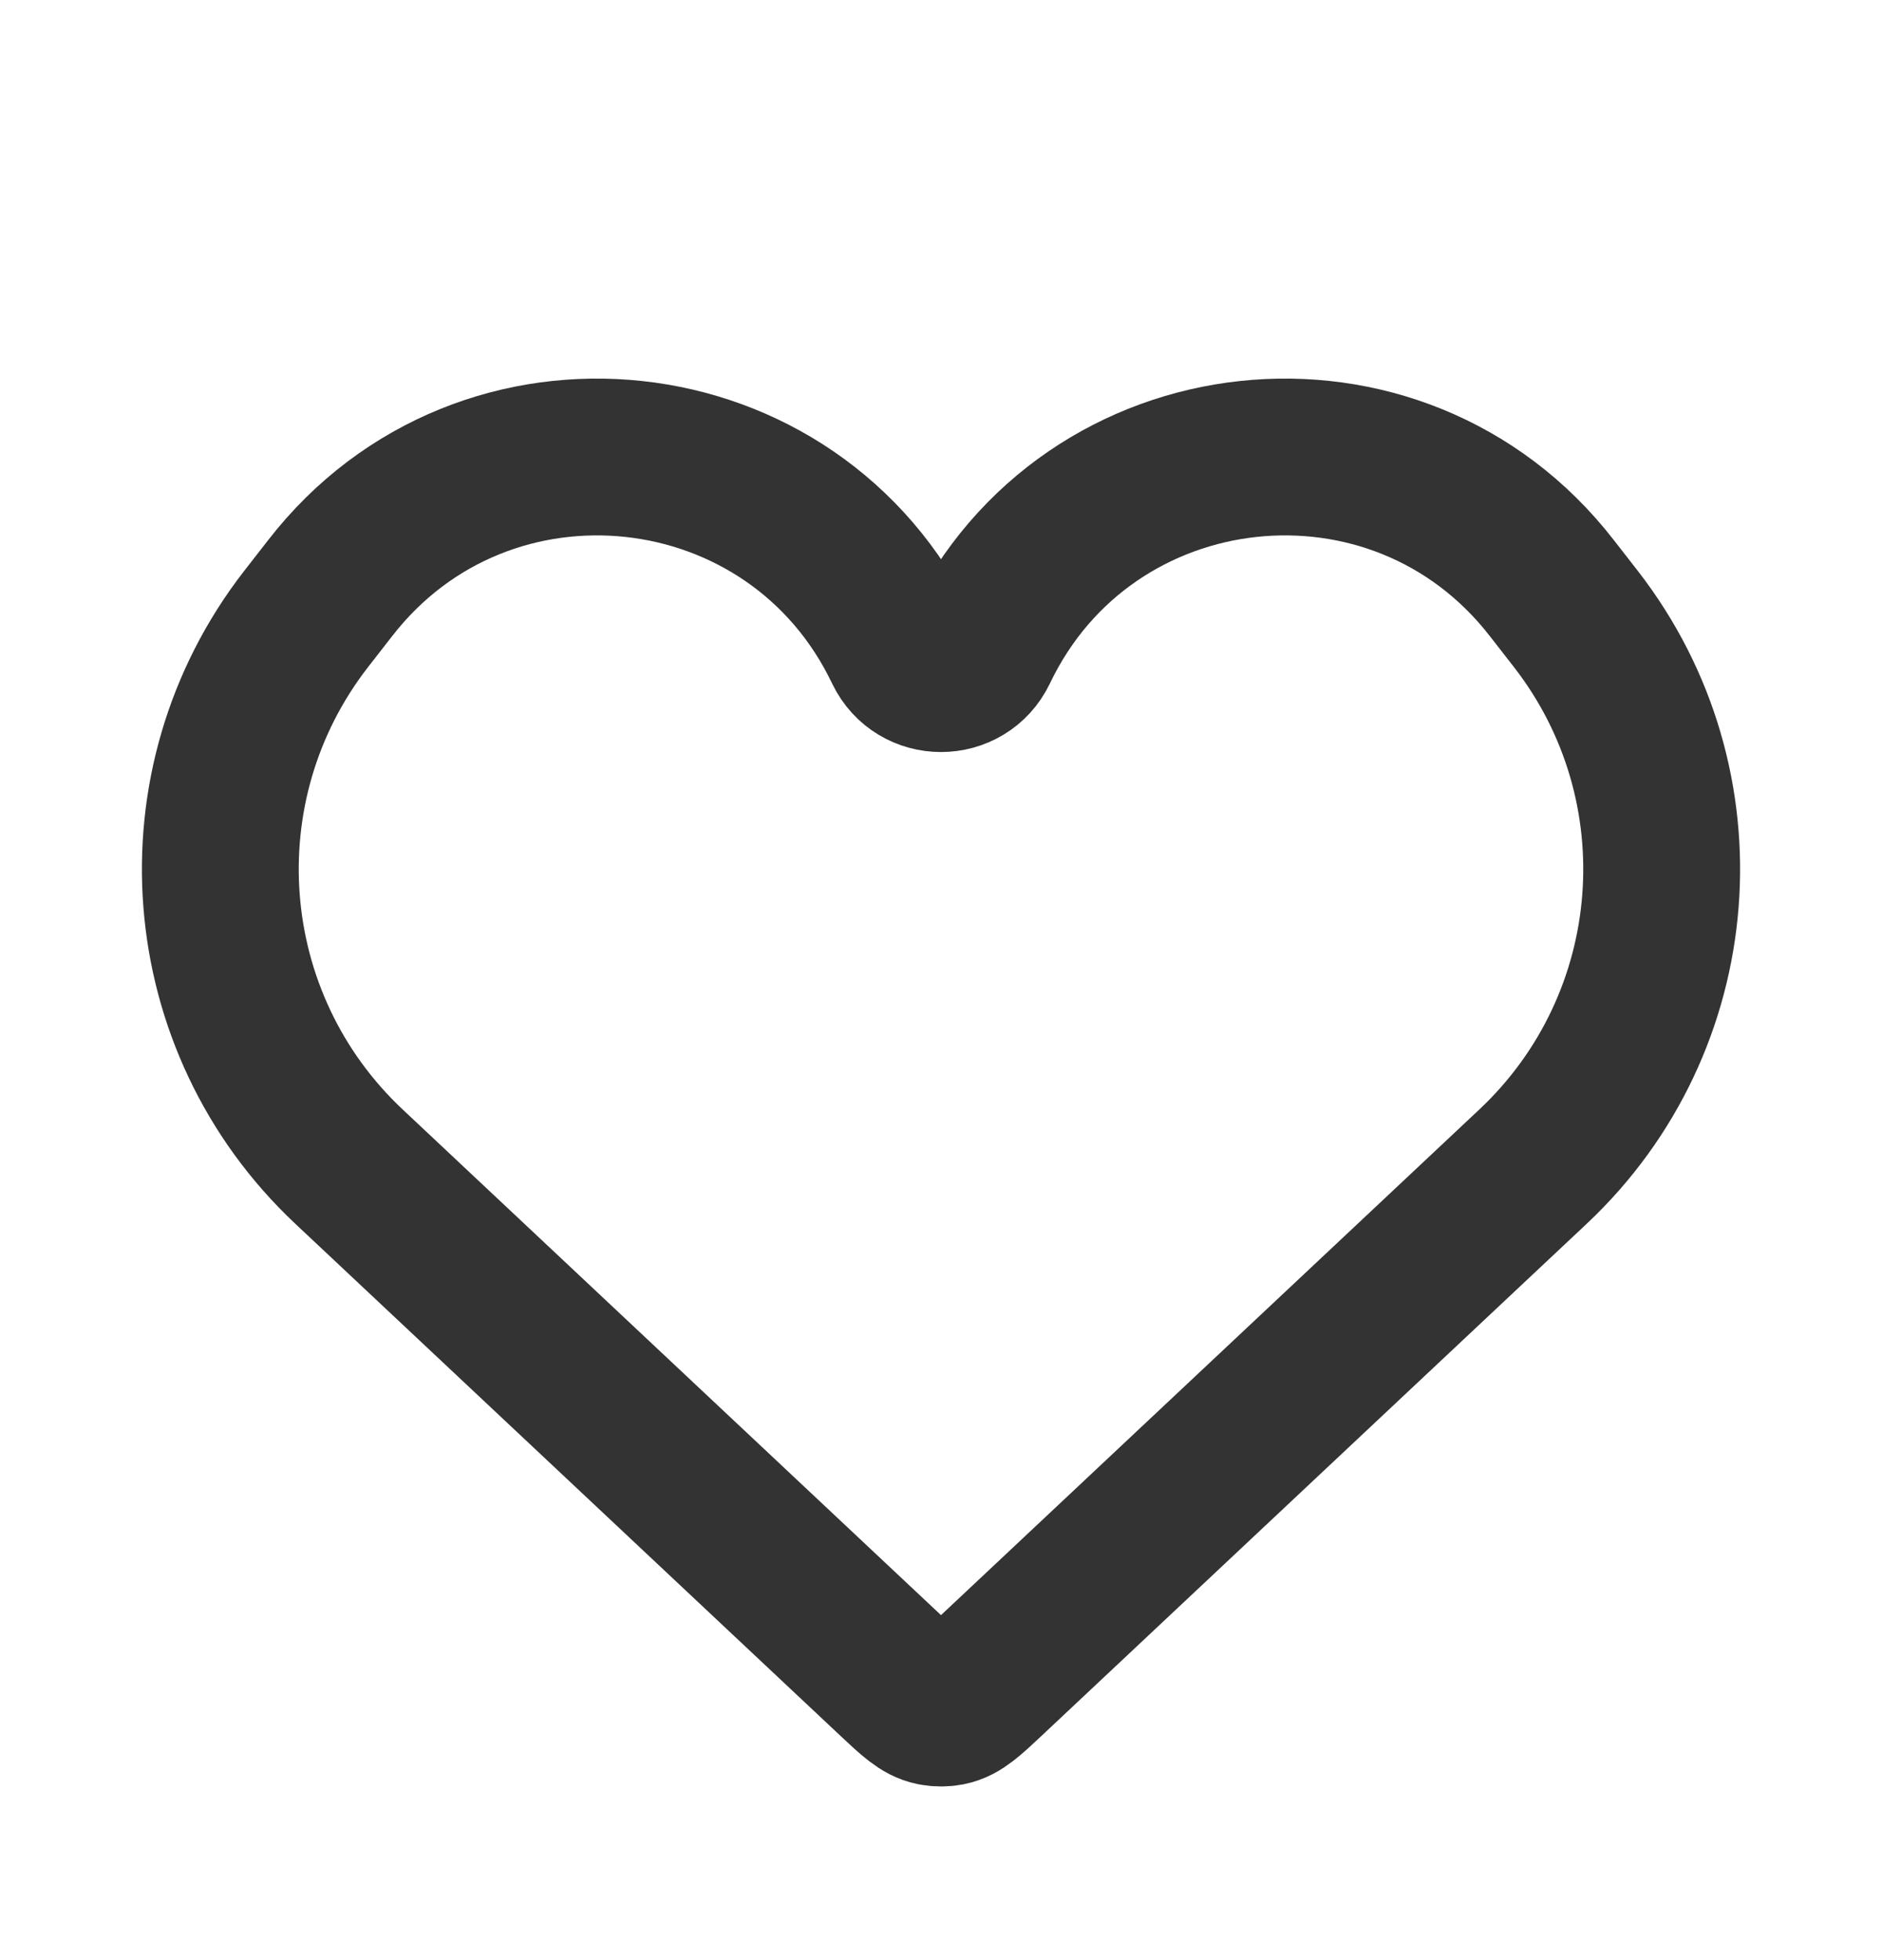 <svg width="24" height="25" viewBox="0 0 24 25" fill="none" xmlns="http://www.w3.org/2000/svg">
    <path d="M4.451 14.88L11.403 21.411C11.643 21.636 11.762 21.748 11.904 21.776C11.967 21.788 12.033 21.788 12.096 21.776C12.238 21.748 12.357 21.636 12.597 21.411L19.549 14.88C21.506 13.042 21.743 10.018 20.098 7.897L19.788 7.499C17.82 4.962 13.87 5.387 12.487 8.285C12.291 8.694 11.709 8.694 11.513 8.285C10.13 5.387 6.18 4.962 4.212 7.499L3.902 7.897C2.257 10.018 2.494 13.042 4.451 14.88Z" stroke="#333333" stroke-width="2"/>
</svg>
